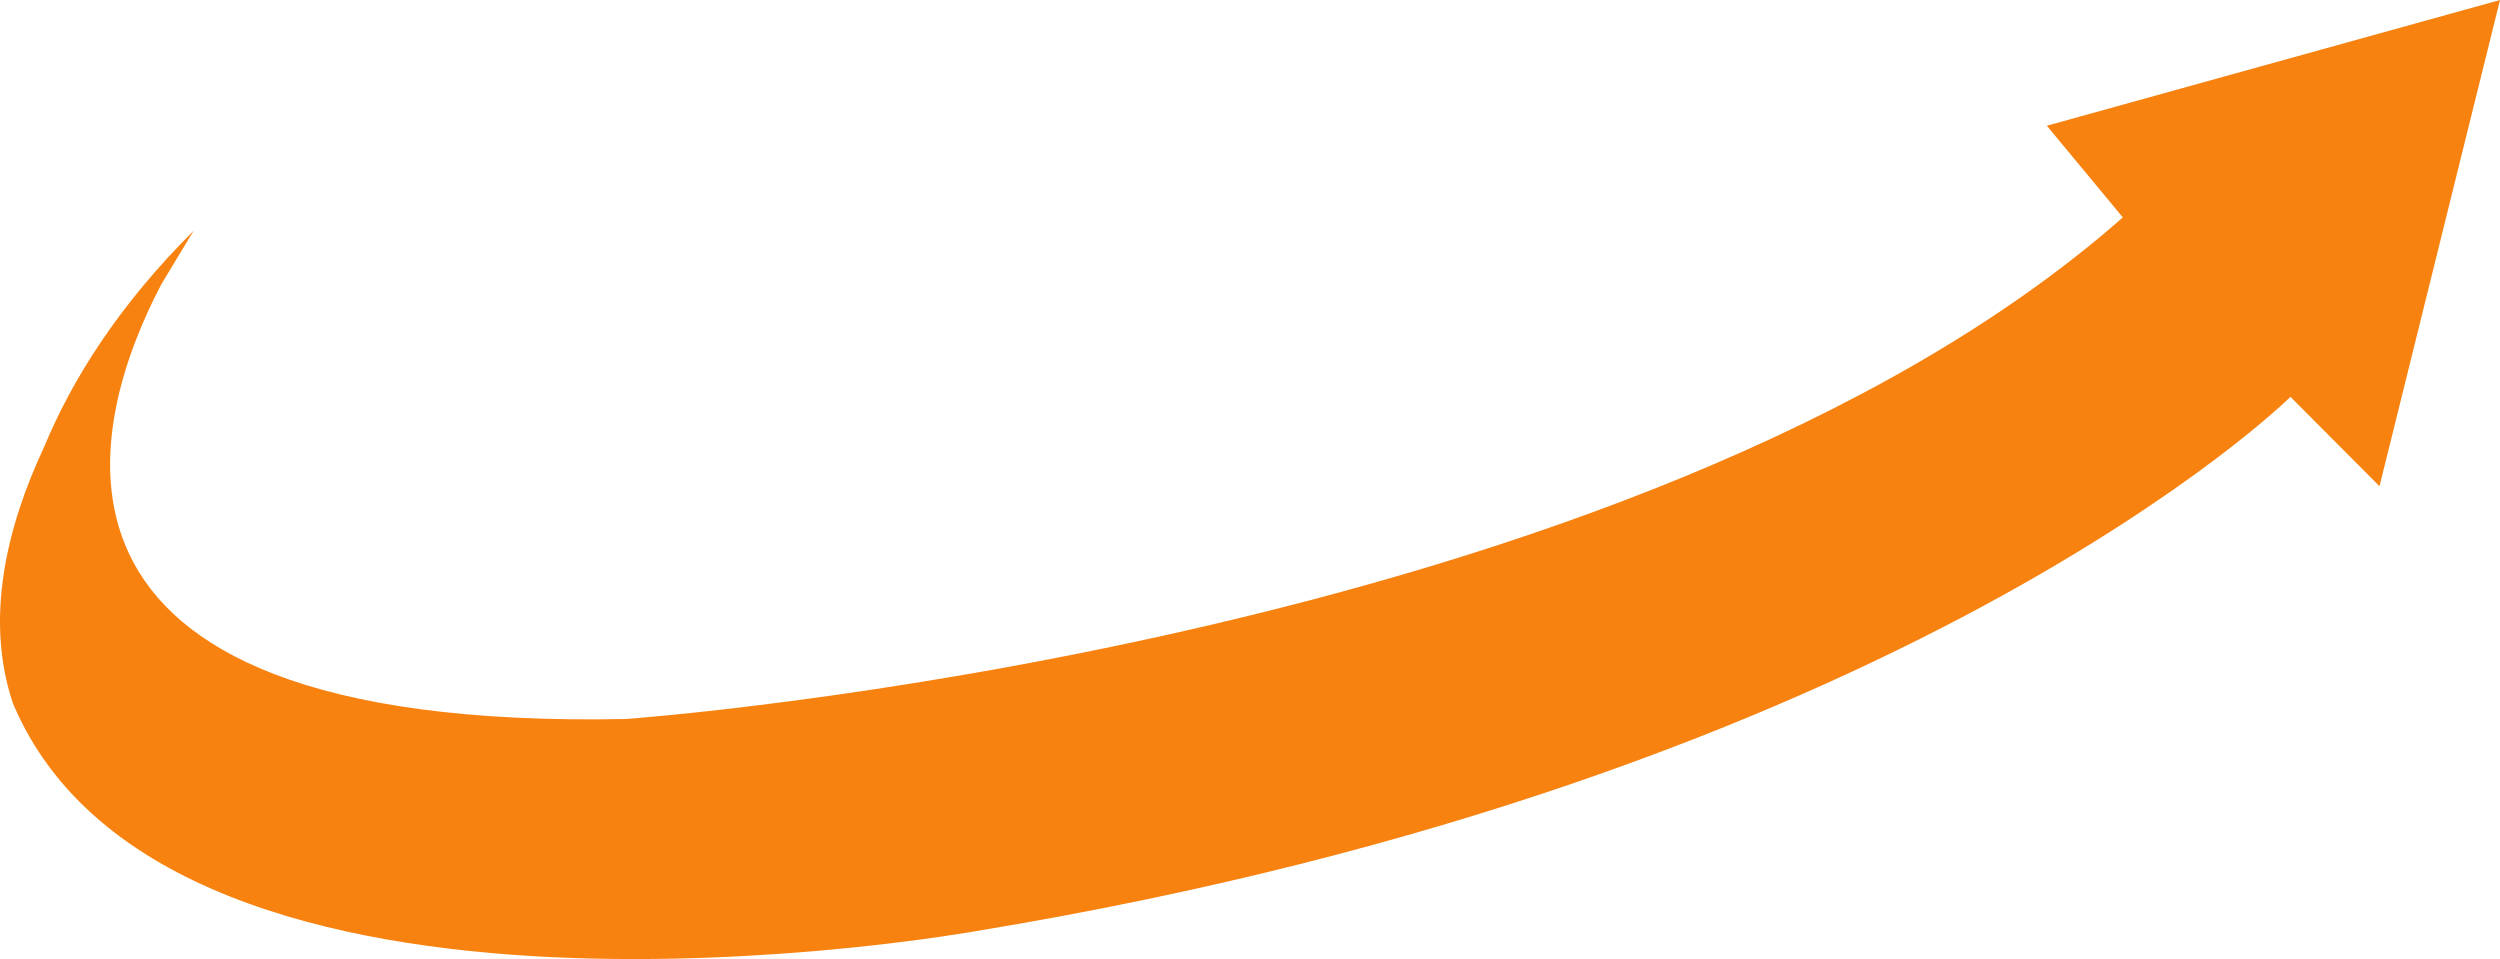 <svg version="1.1" id="图层_1" x="0px" y="0px" width="208.88px" height="80.131px" viewBox="0 0 208.88 80.131" enable-background="new 0 0 208.88 80.131" xml:space="preserve" xmlns="http://www.w3.org/2000/svg" xmlns:xlink="http://www.w3.org/1999/xlink" xmlns:xml="http://www.w3.org/XML/1998/namespace">
  <path fill="#F8820F" d="M171.018,10.505l6.348,7.659C136.658,54.057,52.291,60.075,52.291,60.075
	C-0.898,61.123,7.814,34.508,13.498,23.721l2.682-4.444C9.852,25.574,6,31.772,3.695,37.325c-3.128,6.67-4.998,14.335-2.616,21.437
	c13.132,31.187,80.429,19.041,80.429,19.041C159.31,65,191.372,33.156,191.372,33.156l7.44,7.47L208.88,0L171.018,10.505z" class="color c1"/>
</svg>